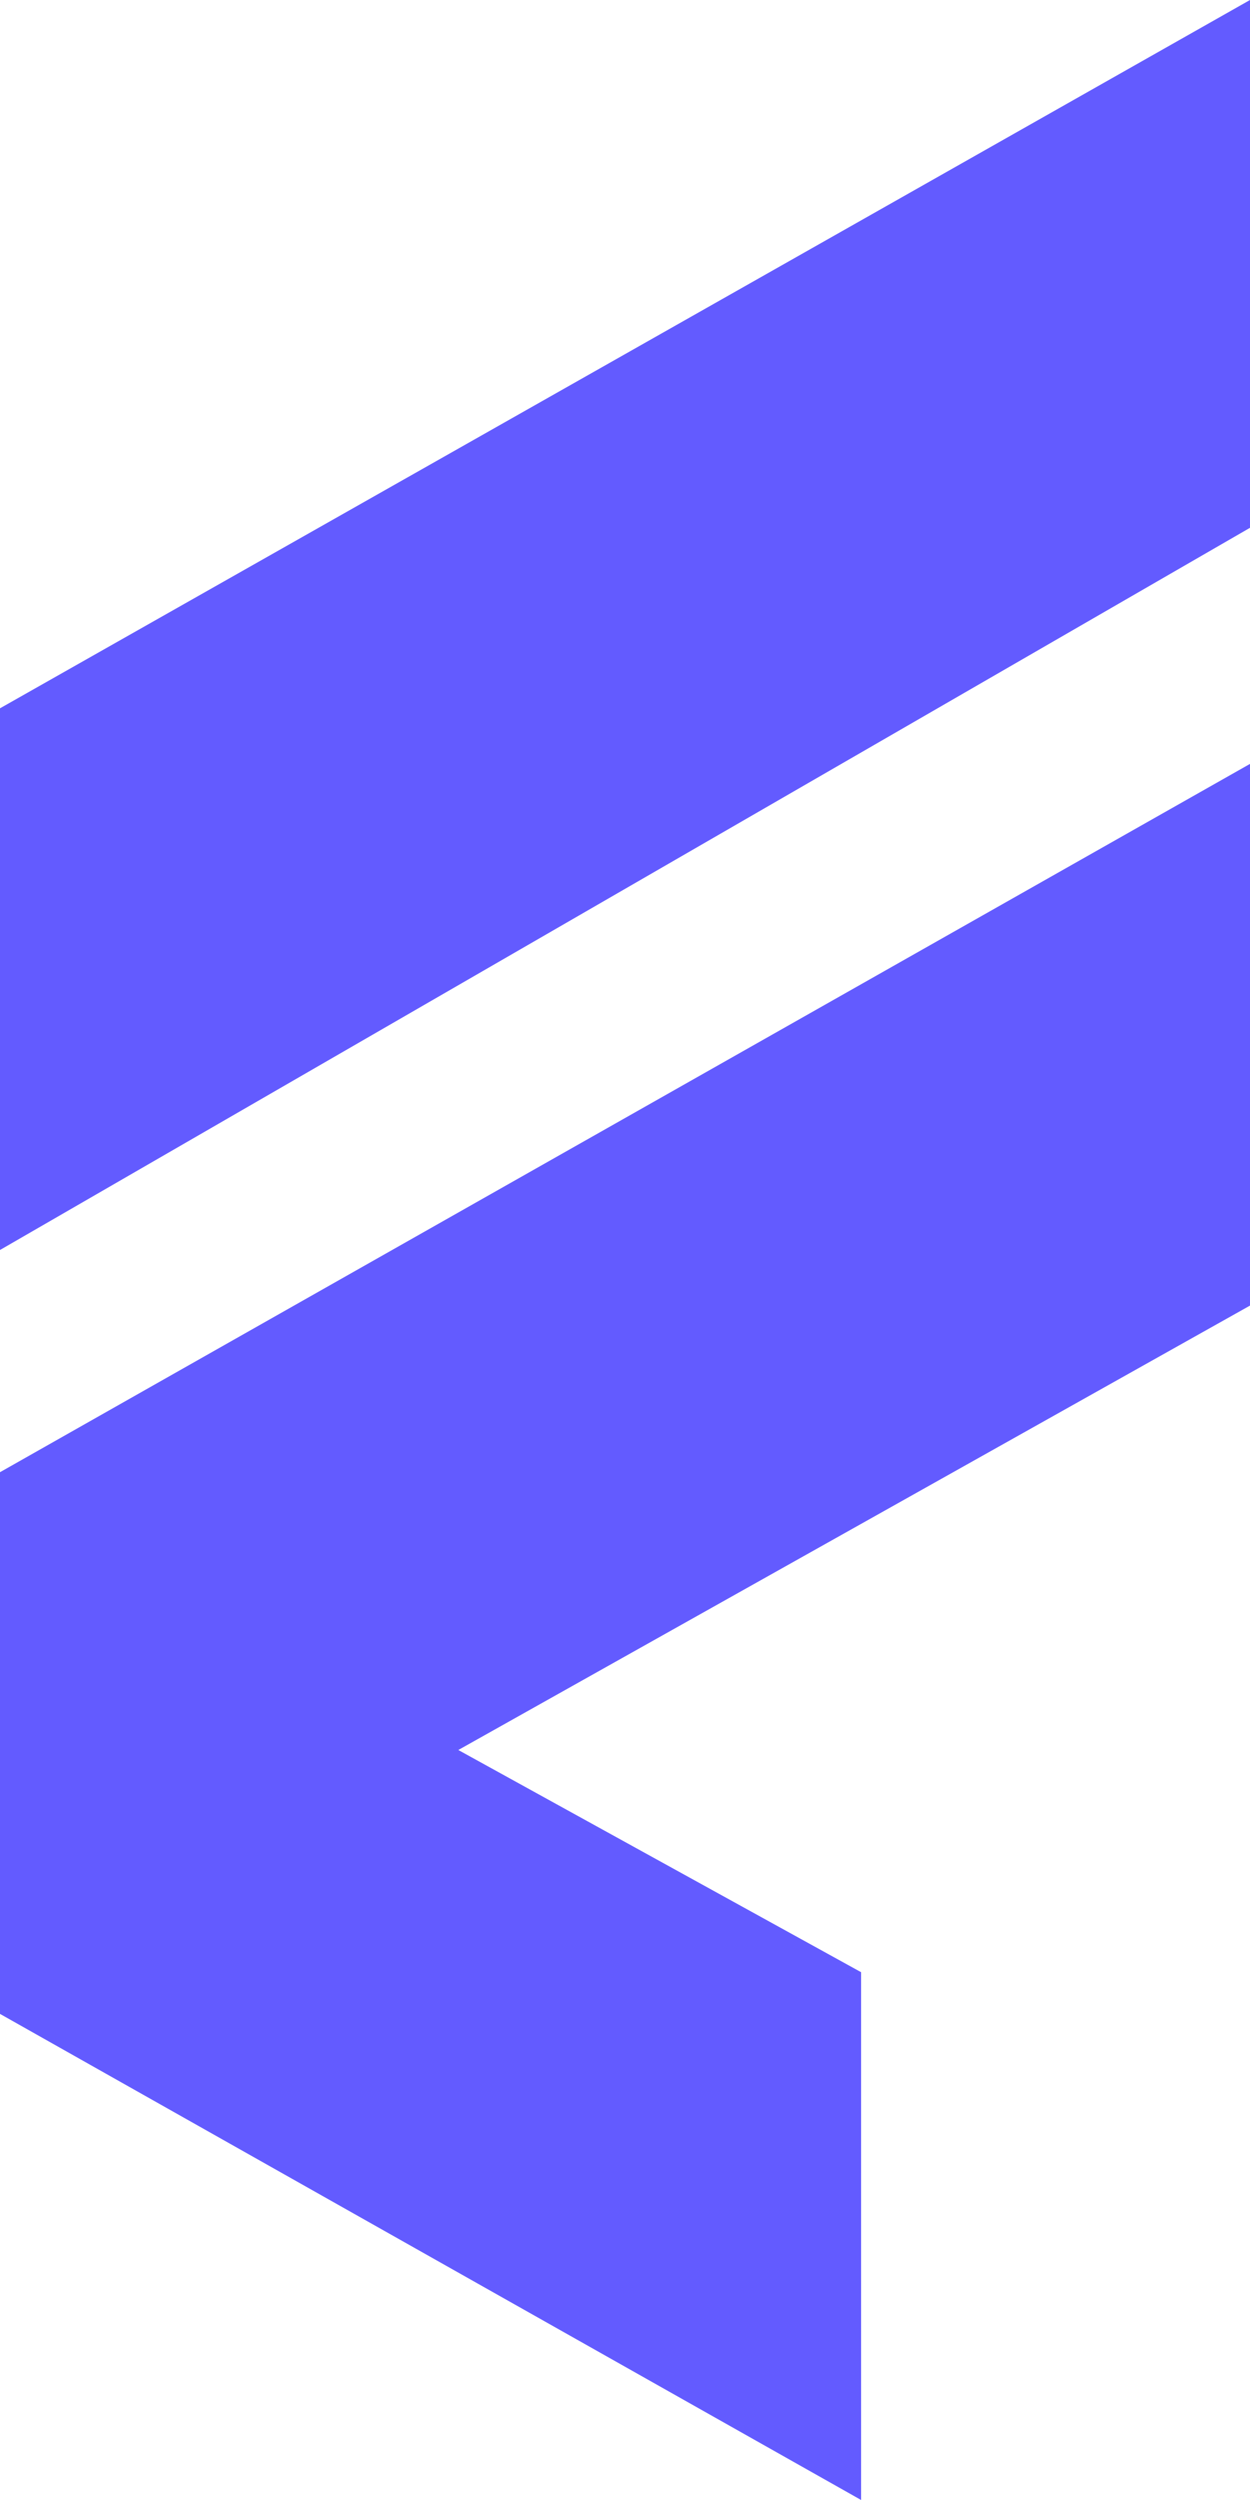 <svg width="17" height="34" viewBox="0 0 17 34" fill="none" xmlns="http://www.w3.org/2000/svg">
<path d="M17 0L0 9.633V17L17 7.178V0Z" fill="#635BFF"/>
<path d="M17 10.389L0 20.022V27.389L11.711 34V26.822L6.233 23.8L17 17.756V10.389Z" fill="#635BFF"/>
</svg>
